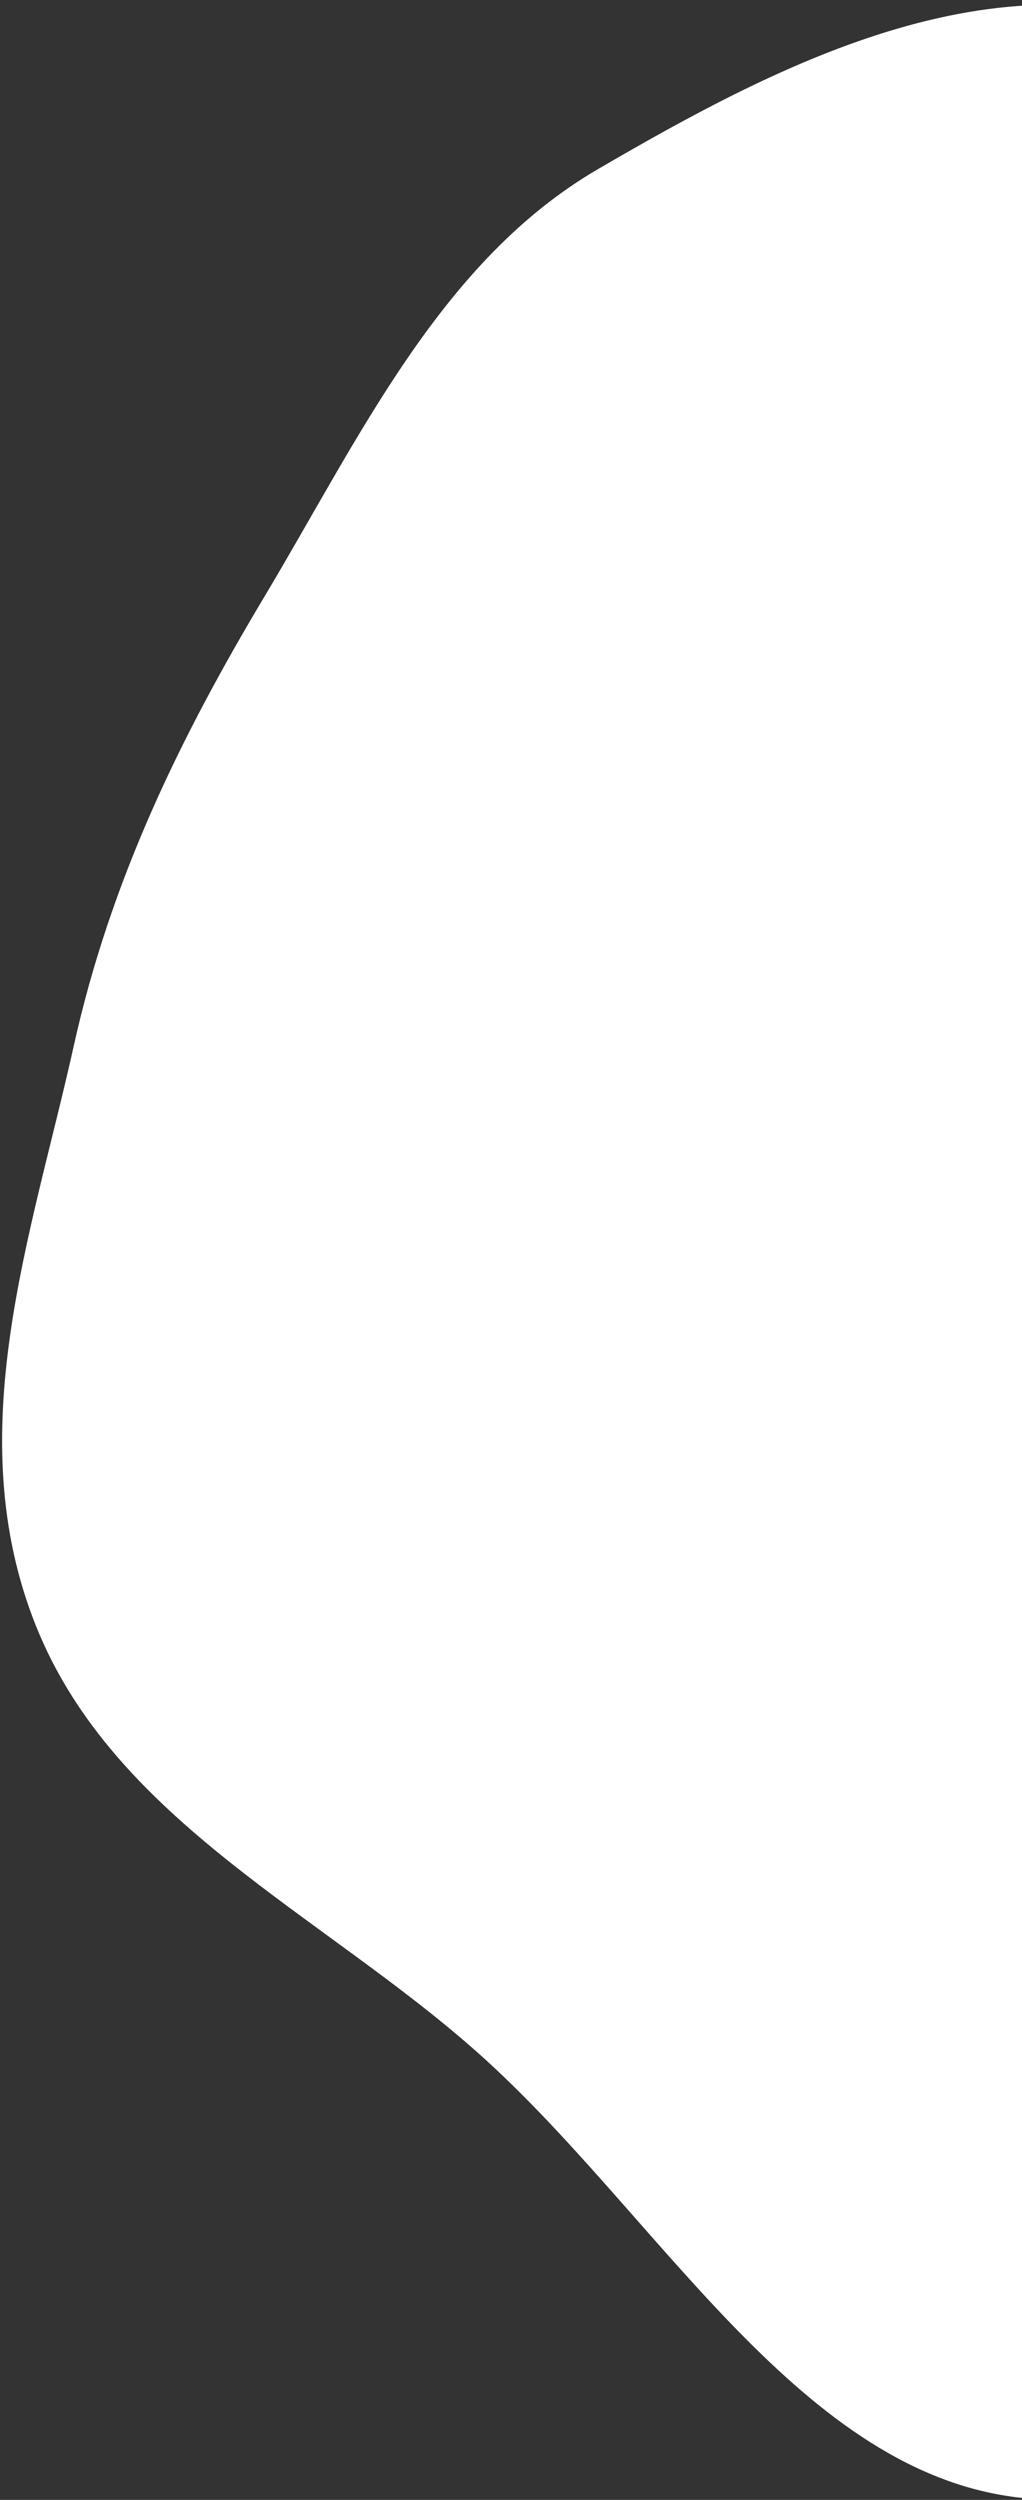 <svg width="173" height="423" viewBox="0 0 173 423" fill="none" xmlns="http://www.w3.org/2000/svg">
<rect x="0" y="0" width="173" height="423" fill="#333333" stroke="none"/>
<path d="M261.398 372.826C288.265 353.545 324.055 340.512 332.905 306.416C341.659 272.693 316.17 236.229 306.19 200.261C297.329 168.329 292.914 136.756 277.553 106.926C258.435 69.802 242.863 22.863 206.531 6.725C170.296 -9.369 132.363 10.472 101.232 28.612C74.635 44.109 60.962 73.869 44.734 101.004C30.55 124.72 18.711 148.878 12.477 177.013C5.394 208.978 -6.999 242.576 6.131 275.221C19.405 308.223 54.7 323.991 81.044 347.484C110.917 374.124 134.545 417.293 171.221 422.446C207.863 427.595 232.944 393.245 261.398 372.826Z" fill="white"/>
</svg>
